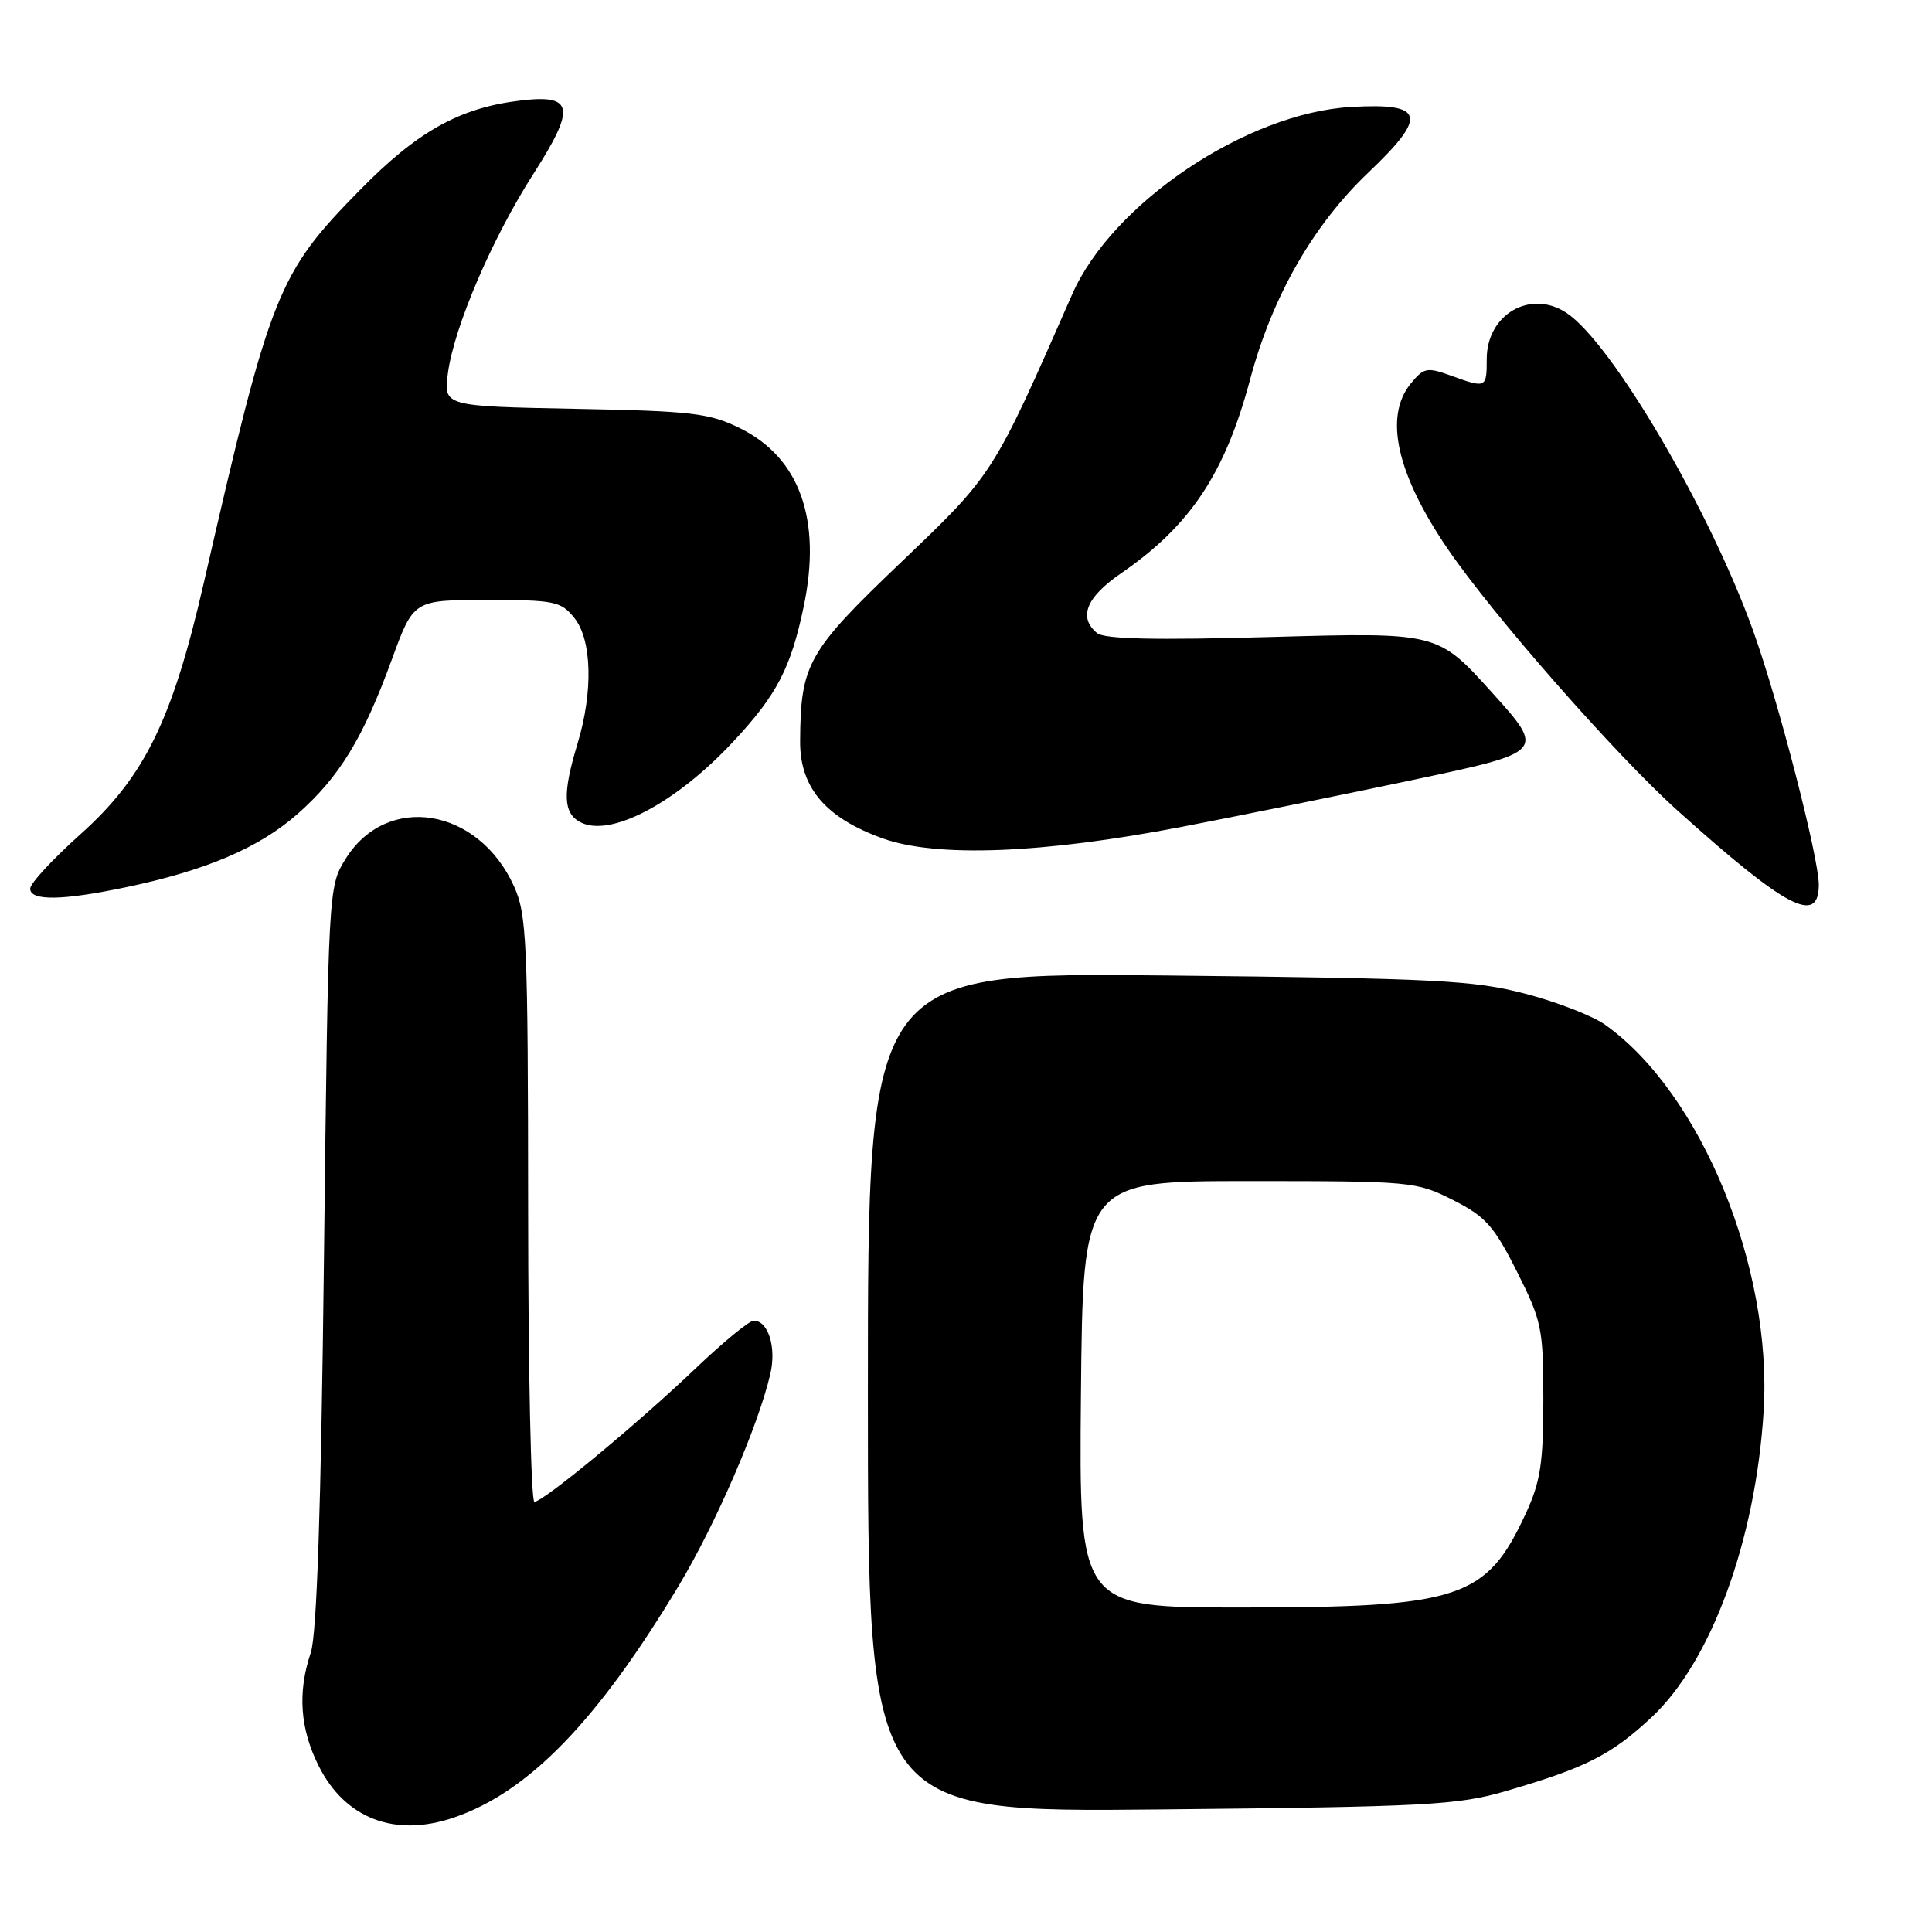 <?xml version="1.0" encoding="UTF-8" standalone="no"?>
<!DOCTYPE svg PUBLIC "-//W3C//DTD SVG 1.1//EN" "http://www.w3.org/Graphics/SVG/1.1/DTD/svg11.dtd" >
<svg xmlns="http://www.w3.org/2000/svg" xmlns:xlink="http://www.w3.org/1999/xlink" version="1.1" viewBox="0 0 256 256">
 <g >
 <path fill="currentColor"
d=" M 60.10 240.85 C 70.00 237.49 79.13 228.09 89.92 210.14 C 94.83 201.97 100.48 188.92 102.07 182.07 C 102.90 178.53 101.80 175.00 99.87 175.00 C 99.28 175.00 95.81 177.85 92.15 181.34 C 84.45 188.69 71.98 199.00 70.81 199.00 C 70.36 199.00 69.99 181.56 69.98 160.25 C 69.96 124.69 69.80 121.16 68.10 117.42 C 63.36 106.98 51.26 105.03 45.79 113.81 C 43.51 117.49 43.50 117.63 42.93 166.50 C 42.54 200.02 41.98 216.60 41.18 218.99 C 39.41 224.25 39.75 229.08 42.25 234.04 C 45.75 240.98 52.32 243.49 60.10 240.85 Z  M 199.50 237.34 C 210.14 234.24 213.52 232.53 218.85 227.54 C 226.75 220.16 232.63 204.08 233.69 187.00 C 234.88 167.93 225.41 144.84 212.70 135.79 C 211.05 134.61 206.29 132.76 202.10 131.67 C 195.29 129.89 190.36 129.64 154.75 129.26 C 115.00 128.84 115.00 128.84 115.00 184.49 C 115.00 240.15 115.00 240.15 153.75 239.76 C 189.08 239.41 193.12 239.19 199.50 237.34 Z  M 241.00 117.23 C 241.00 113.65 235.68 93.01 232.35 83.72 C 226.60 67.61 213.54 45.37 207.54 41.44 C 202.77 38.31 197.00 41.66 197.00 47.57 C 197.00 51.44 196.93 51.47 192.22 49.76 C 189.07 48.63 188.65 48.71 186.90 50.87 C 183.37 55.24 185.08 62.83 191.83 72.73 C 197.78 81.46 214.13 100.08 222.29 107.41 C 236.70 120.36 241.00 122.62 241.00 117.23 Z  M 16.76 117.55 C 27.34 115.33 34.34 112.33 39.41 107.87 C 44.96 102.98 48.11 97.84 51.93 87.36 C 54.80 79.50 54.80 79.50 64.49 79.50 C 73.47 79.50 74.32 79.67 76.09 81.86 C 78.44 84.77 78.62 91.65 76.51 98.59 C 74.53 105.13 74.62 107.73 76.87 108.93 C 80.80 111.04 89.53 106.46 97.14 98.29 C 102.94 92.08 104.78 88.55 106.50 80.35 C 108.90 68.85 105.97 60.65 98.07 56.75 C 93.97 54.73 91.73 54.47 76.13 54.17 C 58.75 53.83 58.75 53.83 59.36 49.38 C 60.20 43.26 65.21 31.58 70.66 23.07 C 76.32 14.22 76.02 12.48 68.98 13.32 C 60.91 14.27 55.30 17.40 47.60 25.27 C 36.79 36.29 35.84 38.70 27.03 77.12 C 22.83 95.46 19.15 102.95 10.62 110.58 C 6.98 113.84 4.00 117.06 4.00 117.75 C 4.00 119.40 8.26 119.34 16.76 117.55 Z  M 156.50 109.58 C 163.65 108.21 177.44 105.41 187.15 103.36 C 204.79 99.63 204.79 99.63 197.65 91.71 C 190.50 83.79 190.50 83.79 168.61 84.40 C 153.00 84.84 146.33 84.69 145.36 83.88 C 142.86 81.81 143.92 79.15 148.51 75.99 C 157.72 69.66 162.31 62.77 165.65 50.27 C 168.58 39.29 173.99 29.83 181.33 22.85 C 189.23 15.32 188.78 13.62 179.06 14.17 C 165.20 14.95 147.38 26.91 142.07 39.00 C 131.54 62.98 131.67 62.77 119.40 74.50 C 106.99 86.35 106.08 87.97 106.02 98.23 C 105.99 104.38 109.41 108.39 117.01 111.11 C 124.13 113.65 138.10 113.11 156.50 109.58 Z  M 143.23 184.75 C 143.50 156.50 143.50 156.50 165.53 156.50 C 187.07 156.50 187.67 156.56 192.53 159.01 C 196.85 161.20 197.95 162.43 201.00 168.49 C 204.30 175.06 204.50 176.01 204.50 185.48 C 204.50 193.82 204.12 196.34 202.20 200.49 C 196.95 211.87 193.54 213.00 164.30 213.00 C 142.97 213.00 142.97 213.00 143.23 184.75 Z "/>
</g>
</svg>